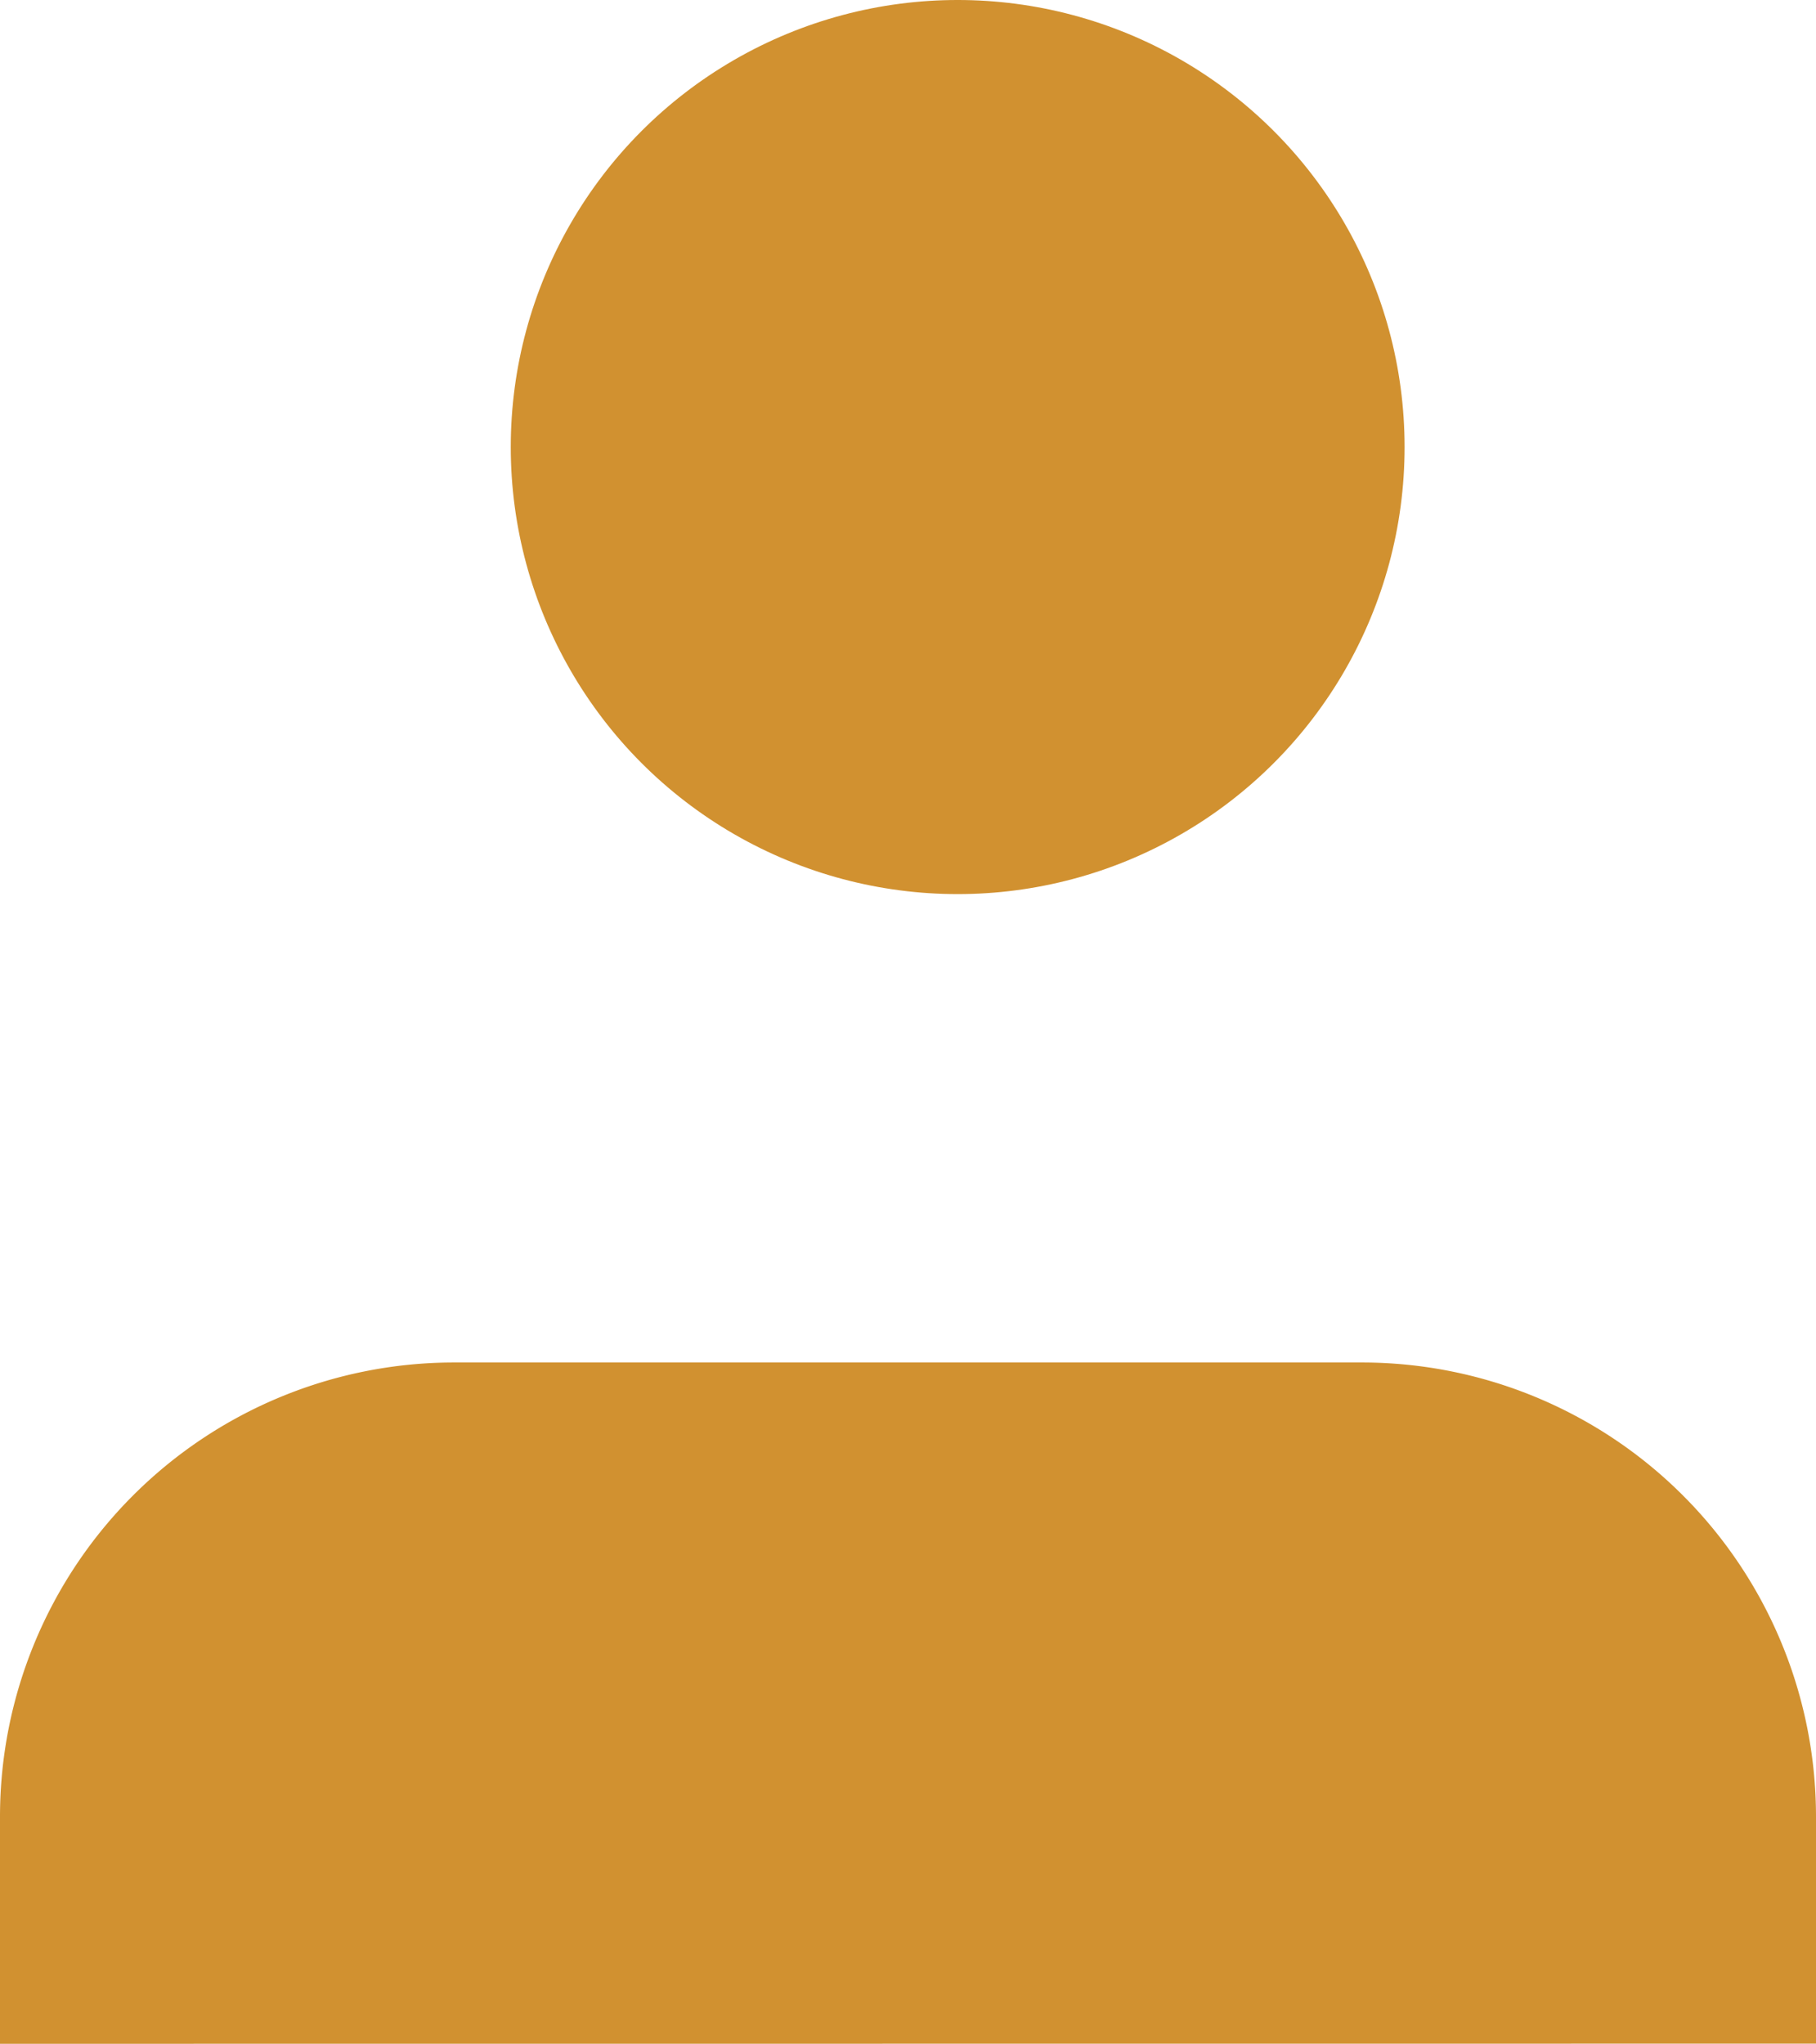 <svg xmlns="http://www.w3.org/2000/svg" width="14.222" height="16" viewBox="0 0 14.222 16"><defs><style>.a{fill:#d19130;}</style></defs><g transform="translate(-4 -3)"><path class="a" d="M18.222,20.333V18.556A3.556,3.556,0,0,0,14.667,15H7.556A3.556,3.556,0,0,0,4,18.556v1.778" transform="translate(0 -1.333)"/><circle class="a" cx="3.5" cy="3.5" r="3.5" transform="translate(8 3)"/></g></svg>